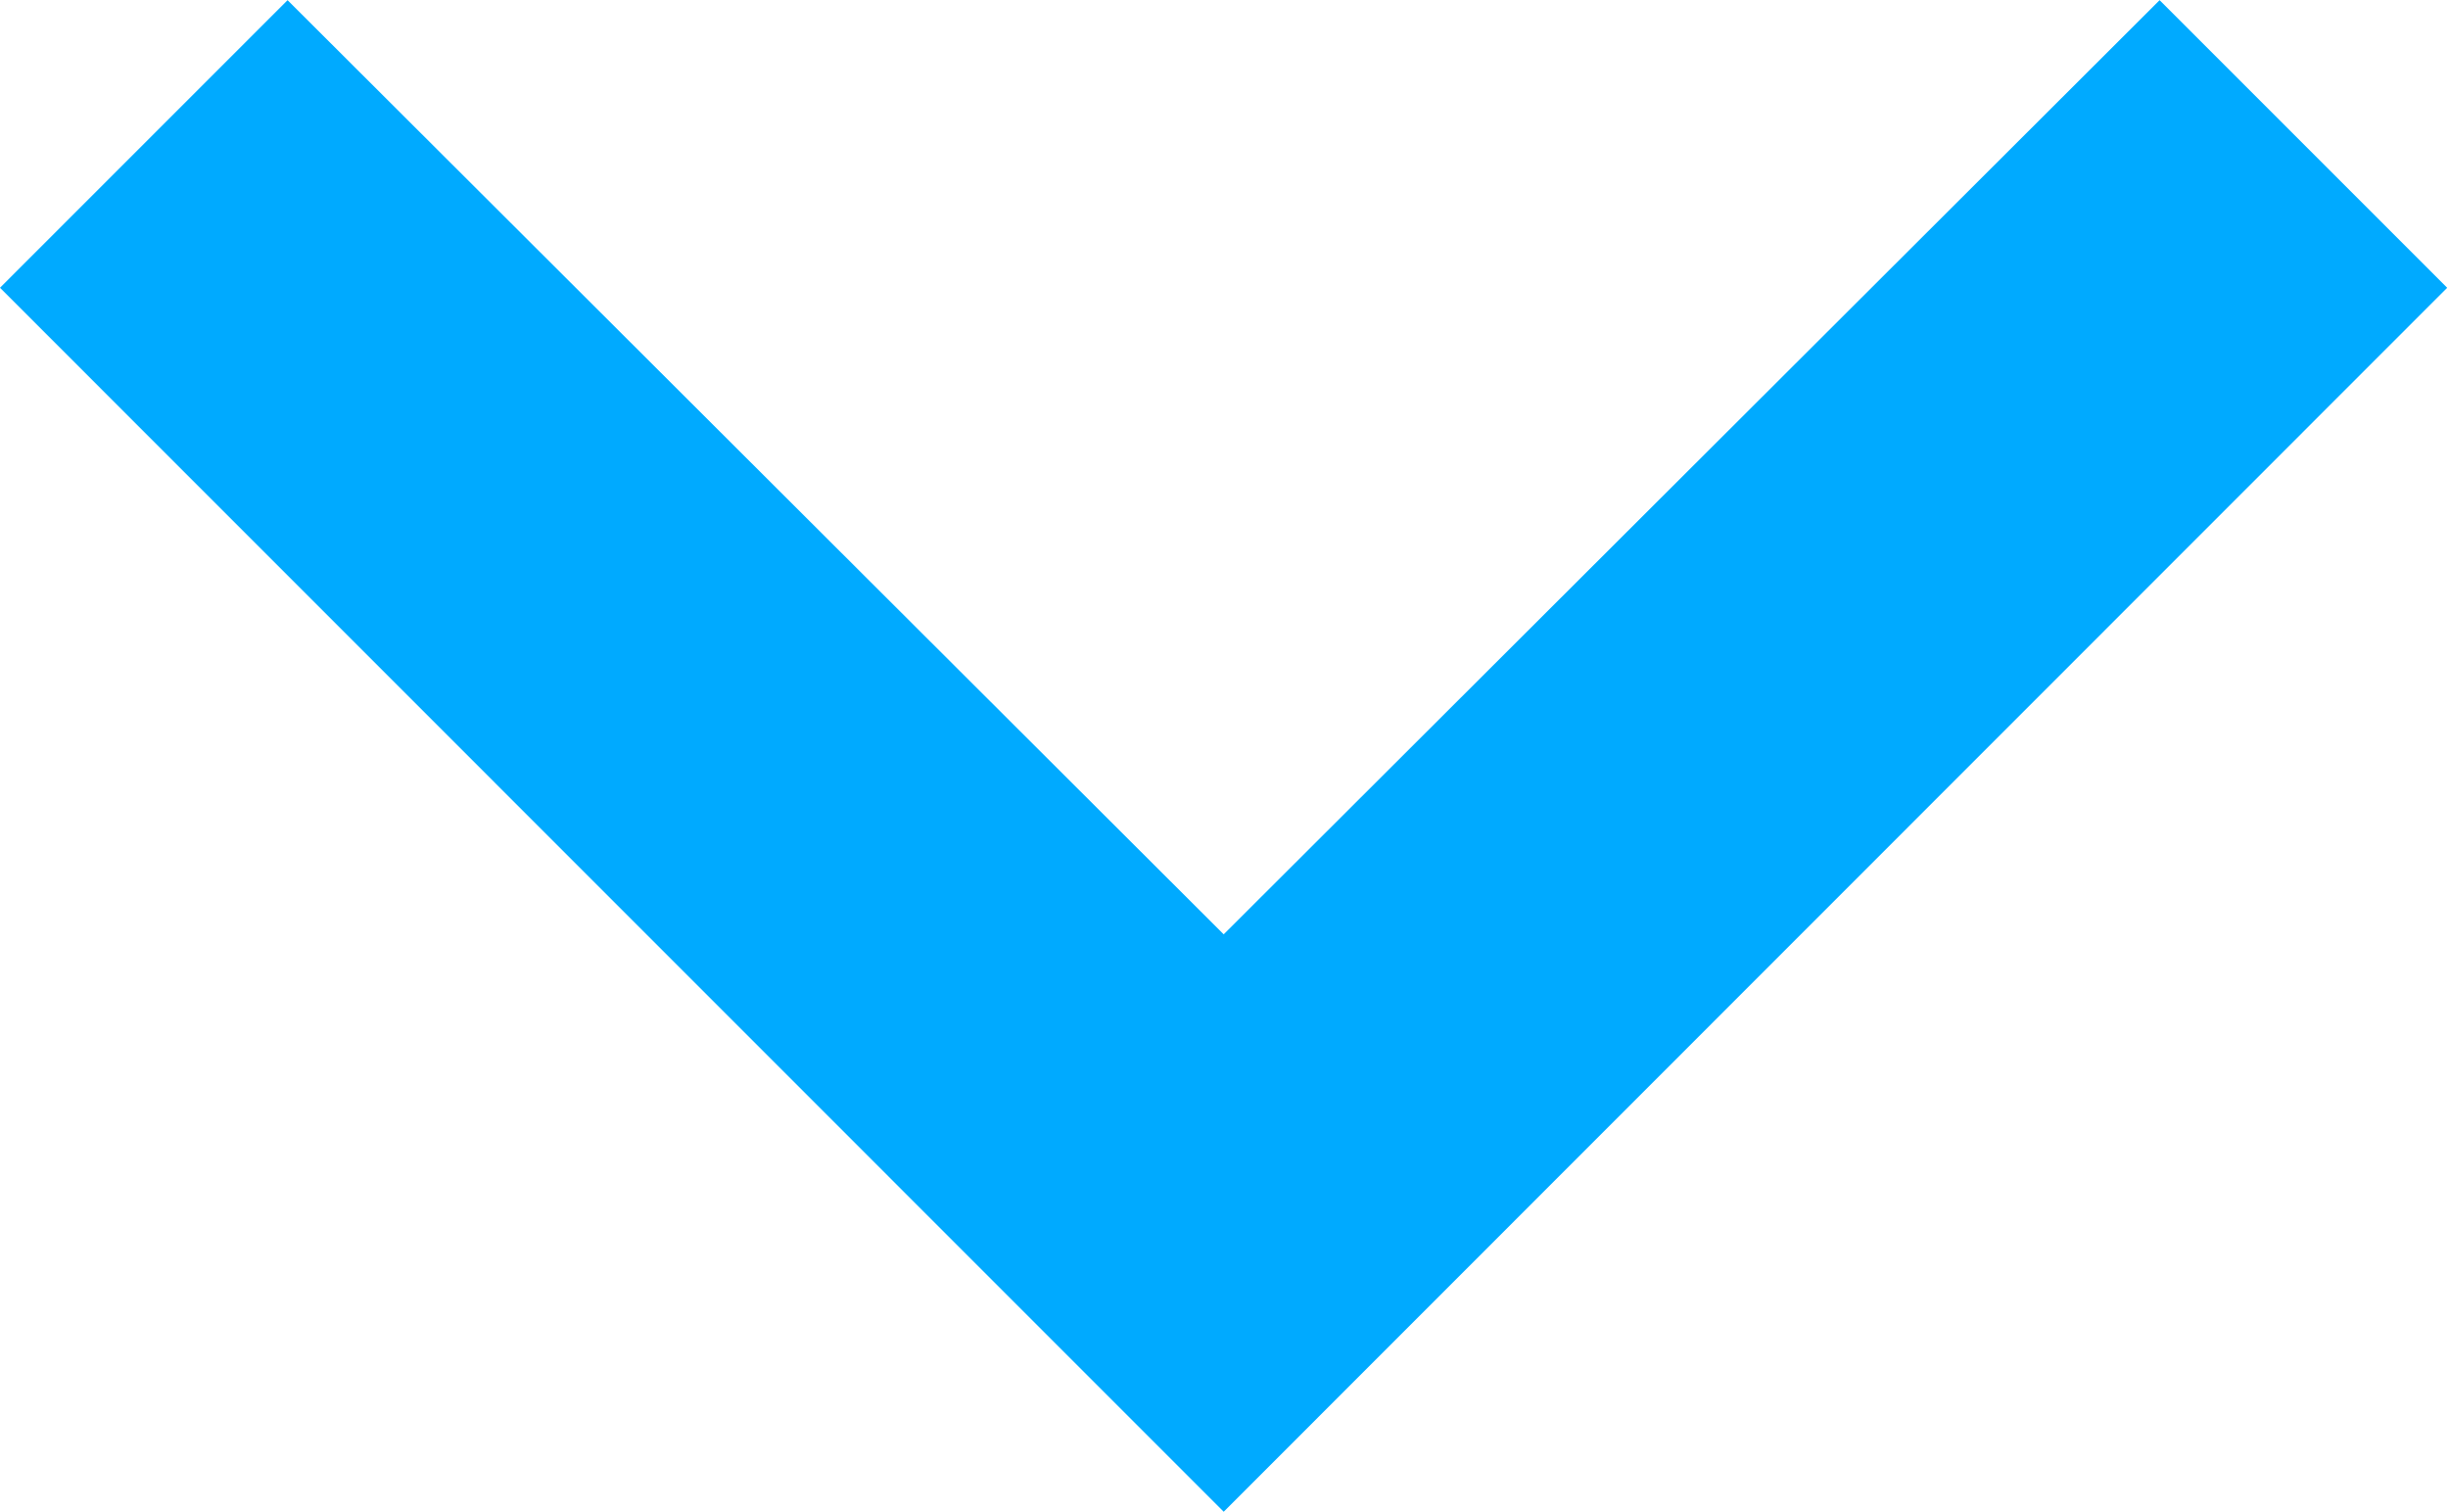 <?xml version="1.0" encoding="UTF-8" standalone="no"?>
<svg
  xmlns:dc="http://purl.org/dc/elements/1.1/"
  xmlns:cc="http://creativecommons.org/ns#"
  xmlns:rdf="http://www.w3.org/1999/02/22-rdf-syntax-ns#"
  xmlns:svg="http://www.w3.org/2000/svg"
  xmlns="http://www.w3.org/2000/svg"
  viewBox="0 0 16 9.88"
  height="9.88"
  width="16"
  xml:space="preserve"
  id="svg2"
  version="1.1">
  <defs id="defs6"/>
  <g transform="matrix(1.333,0,0,-1.333,0,9.88)" id="g10">
    <g transform="translate(10.589,7.411)" id="g12"><path id="path14" style="fill:#00aaff;fill-opacity:1;fill-rule:nonzero;stroke:none" d="m 0,0 -4.589,-4.58 -4.59,4.58 -1.41,-1.41 6,-6.001 5.999,6.001 z"/></g>
  </g>
</svg>
